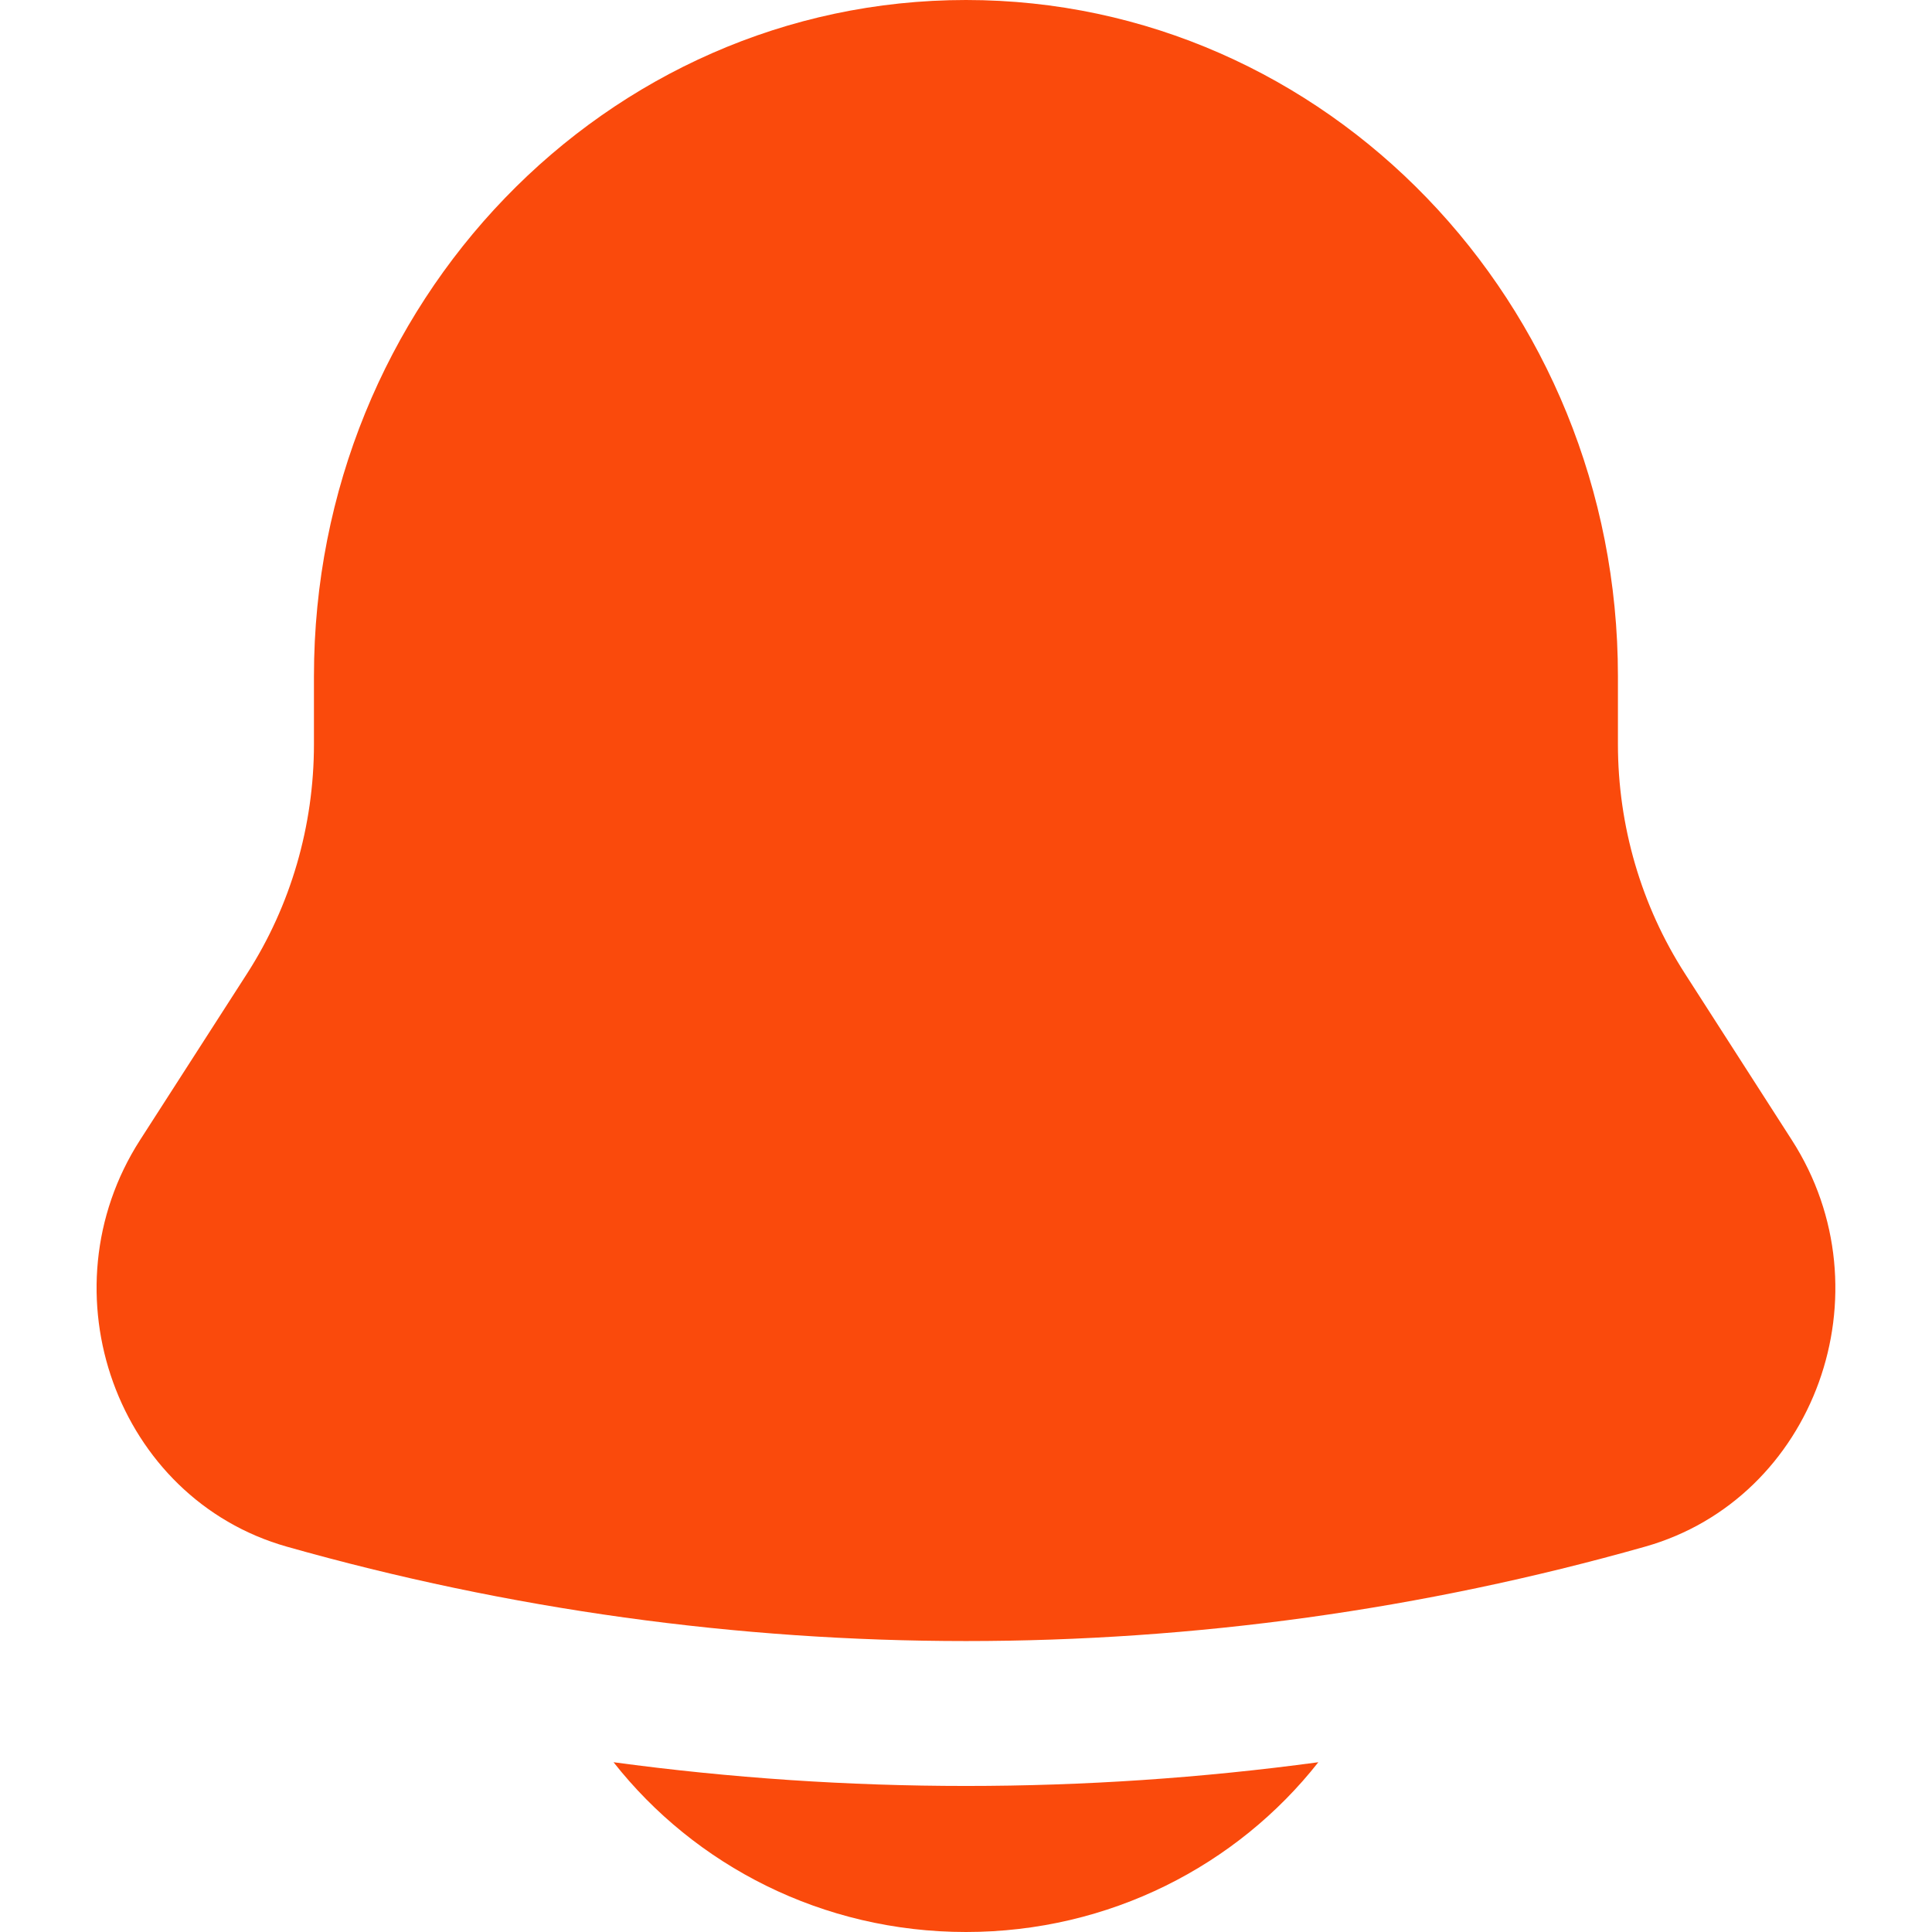 <svg width="16" height="16" viewBox="0 0 16 16" fill="none" xmlns="http://www.w3.org/2000/svg">
<path d="M5.081 14.594C5.754 15.449 6.811 16 8 16C9.188 16 10.245 15.449 10.918 14.594C8.981 14.856 7.019 14.856 5.081 14.594Z" fill="#FA4A0C"/>
<path d="M13.399 5.6V6.163C13.399 6.839 13.592 7.5 13.954 8.063L14.839 9.441C15.649 10.7 15.031 12.411 13.623 12.809C9.942 13.851 6.058 13.851 2.376 12.809C0.969 12.411 0.351 10.7 1.16 9.441L2.046 8.063C2.408 7.5 2.6 6.839 2.6 6.163V5.6C2.6 2.507 5.018 0 8 0C10.982 0 13.399 2.507 13.399 5.6Z" fill="#FA4A0C"/>
</svg>
